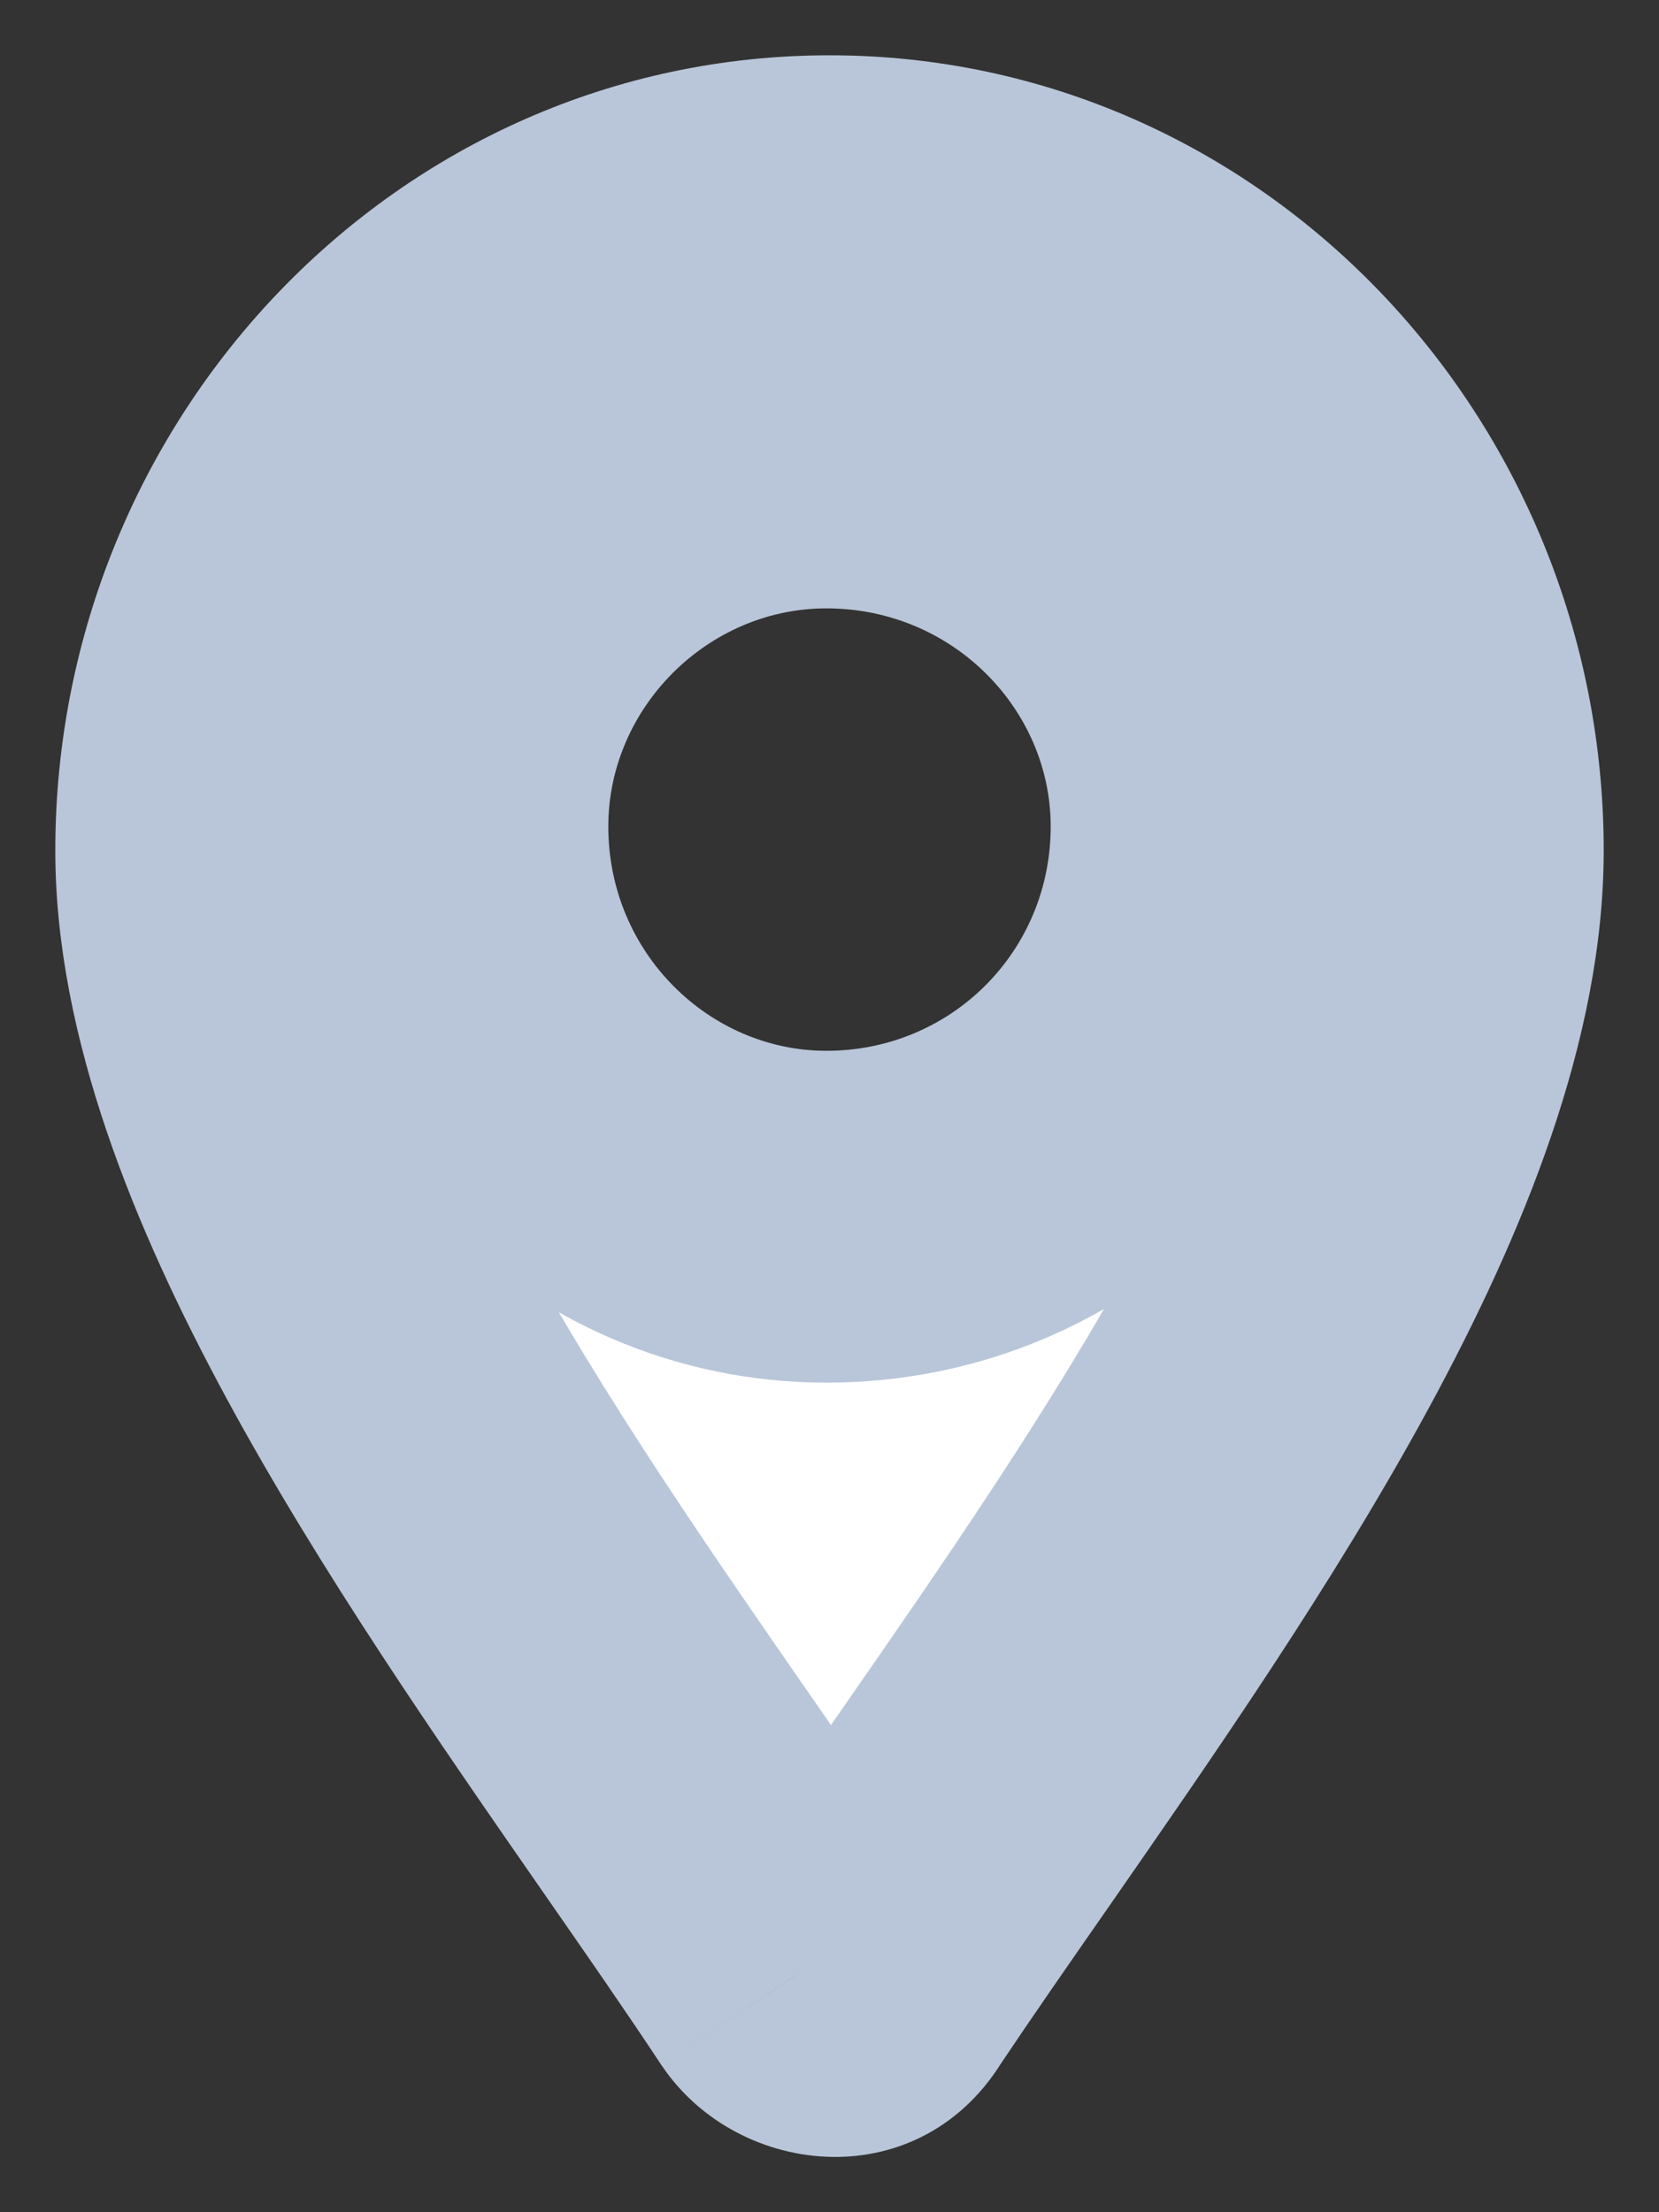 <svg width="15" height="20" viewBox="0 0 15 20" fill="none" xmlns="http://www.w3.org/2000/svg">
<rect x="0" y="0" width="15" height="20" fill="#333333" stroke="none"/>
<mask id="path-1-outside-1" maskUnits="userSpaceOnUse" x="0" y="0" width="15" height="20" fill="black">
<rect fill="white" width="15" height="20"/>
<path fill-rule="evenodd" clip-rule="evenodd" d="M13 7.69C13 4.553 10.532 2 7.5 2C4.468 2 2 4.553 2 7.69C2 10.285 4.275 13.561 6.138 16.244C6.528 16.805 6.899 17.34 7.228 17.838C7.375 18.054 7.667 18.054 7.793 17.838C8.097 17.383 8.435 16.896 8.789 16.387C10.673 13.678 13 10.332 13 7.69ZM11 7.472C11 5.571 9.429 4 7.472 4C5.571 4 4 5.571 4 7.472C4 9.429 5.571 11 7.472 11C9.429 11 11 9.429 11 7.472Z"/>
</mask>
<path fill-rule="evenodd" clip-rule="evenodd" d="M13 7.69C13 4.553 10.532 2 7.5 2C4.468 2 2 4.553 2 7.69C2 10.285 4.275 13.561 6.138 16.244C6.528 16.805 6.899 17.34 7.228 17.838C7.375 18.054 7.667 18.054 7.793 17.838C8.097 17.383 8.435 16.896 8.789 16.387C10.673 13.678 13 10.332 13 7.69ZM11 7.472C11 5.571 9.429 4 7.472 4C5.571 4 4 5.571 4 7.472C4 9.429 5.571 11 7.472 11C9.429 11 11 9.429 11 7.472Z" fill="white"/>
<path d="M6.138 16.244L4.906 17.1L4.906 17.1L6.138 16.244ZM7.228 17.838L5.977 18.665L5.981 18.672L5.986 18.678L7.228 17.838ZM7.793 17.838L6.546 17.004L6.519 17.044L6.495 17.085L7.793 17.838ZM8.789 16.387L7.558 15.531L8.789 16.387ZM7.5 3.5C9.656 3.5 11.5 5.333 11.5 7.69H14.5C14.5 3.773 11.408 0.5 7.5 0.5V3.5ZM3.5 7.69C3.5 5.333 5.344 3.5 7.5 3.5V0.5C3.592 0.5 0.5 3.773 0.5 7.69H3.5ZM7.37 15.389C6.429 14.033 5.444 12.612 4.689 11.219C3.917 9.795 3.5 8.601 3.5 7.69H0.5C0.5 9.375 1.221 11.116 2.052 12.649C2.9 14.213 3.984 15.772 4.906 17.1L7.37 15.389ZM8.479 17.01C8.139 16.496 7.757 15.946 7.37 15.389L4.906 17.1C5.298 17.664 5.659 18.184 5.977 18.665L8.479 17.01ZM6.495 17.085C6.705 16.723 7.1 16.5 7.518 16.5C7.927 16.5 8.275 16.708 8.47 16.997L5.986 18.678C6.678 19.702 8.345 19.875 9.09 18.59L6.495 17.085ZM7.558 15.531C7.206 16.037 6.859 16.535 6.546 17.004L9.04 18.671C9.335 18.23 9.665 17.755 10.021 17.244L7.558 15.531ZM11.5 7.69C11.5 8.623 11.071 9.846 10.283 11.298C9.512 12.717 8.509 14.163 7.558 15.531L10.021 17.244C10.953 15.902 12.056 14.32 12.919 12.729C13.765 11.17 14.5 9.399 14.5 7.69H11.5ZM7.472 5.5C8.616 5.5 9.5 6.415 9.5 7.472H12.5C12.5 4.727 10.242 2.5 7.472 2.5V5.5ZM5.5 7.472C5.5 6.399 6.399 5.5 7.472 5.5V2.5C4.742 2.5 2.5 4.742 2.5 7.472H5.5ZM7.472 9.5C6.415 9.5 5.5 8.616 5.5 7.472H2.5C2.5 10.242 4.727 12.5 7.472 12.5V9.5ZM9.5 7.472C9.5 8.601 8.601 9.5 7.472 9.5V12.5C10.258 12.5 12.5 10.258 12.5 7.472H9.5Z" fill="#B9C6D9" mask="url(#path-1-outside-1)"/>
</svg>
